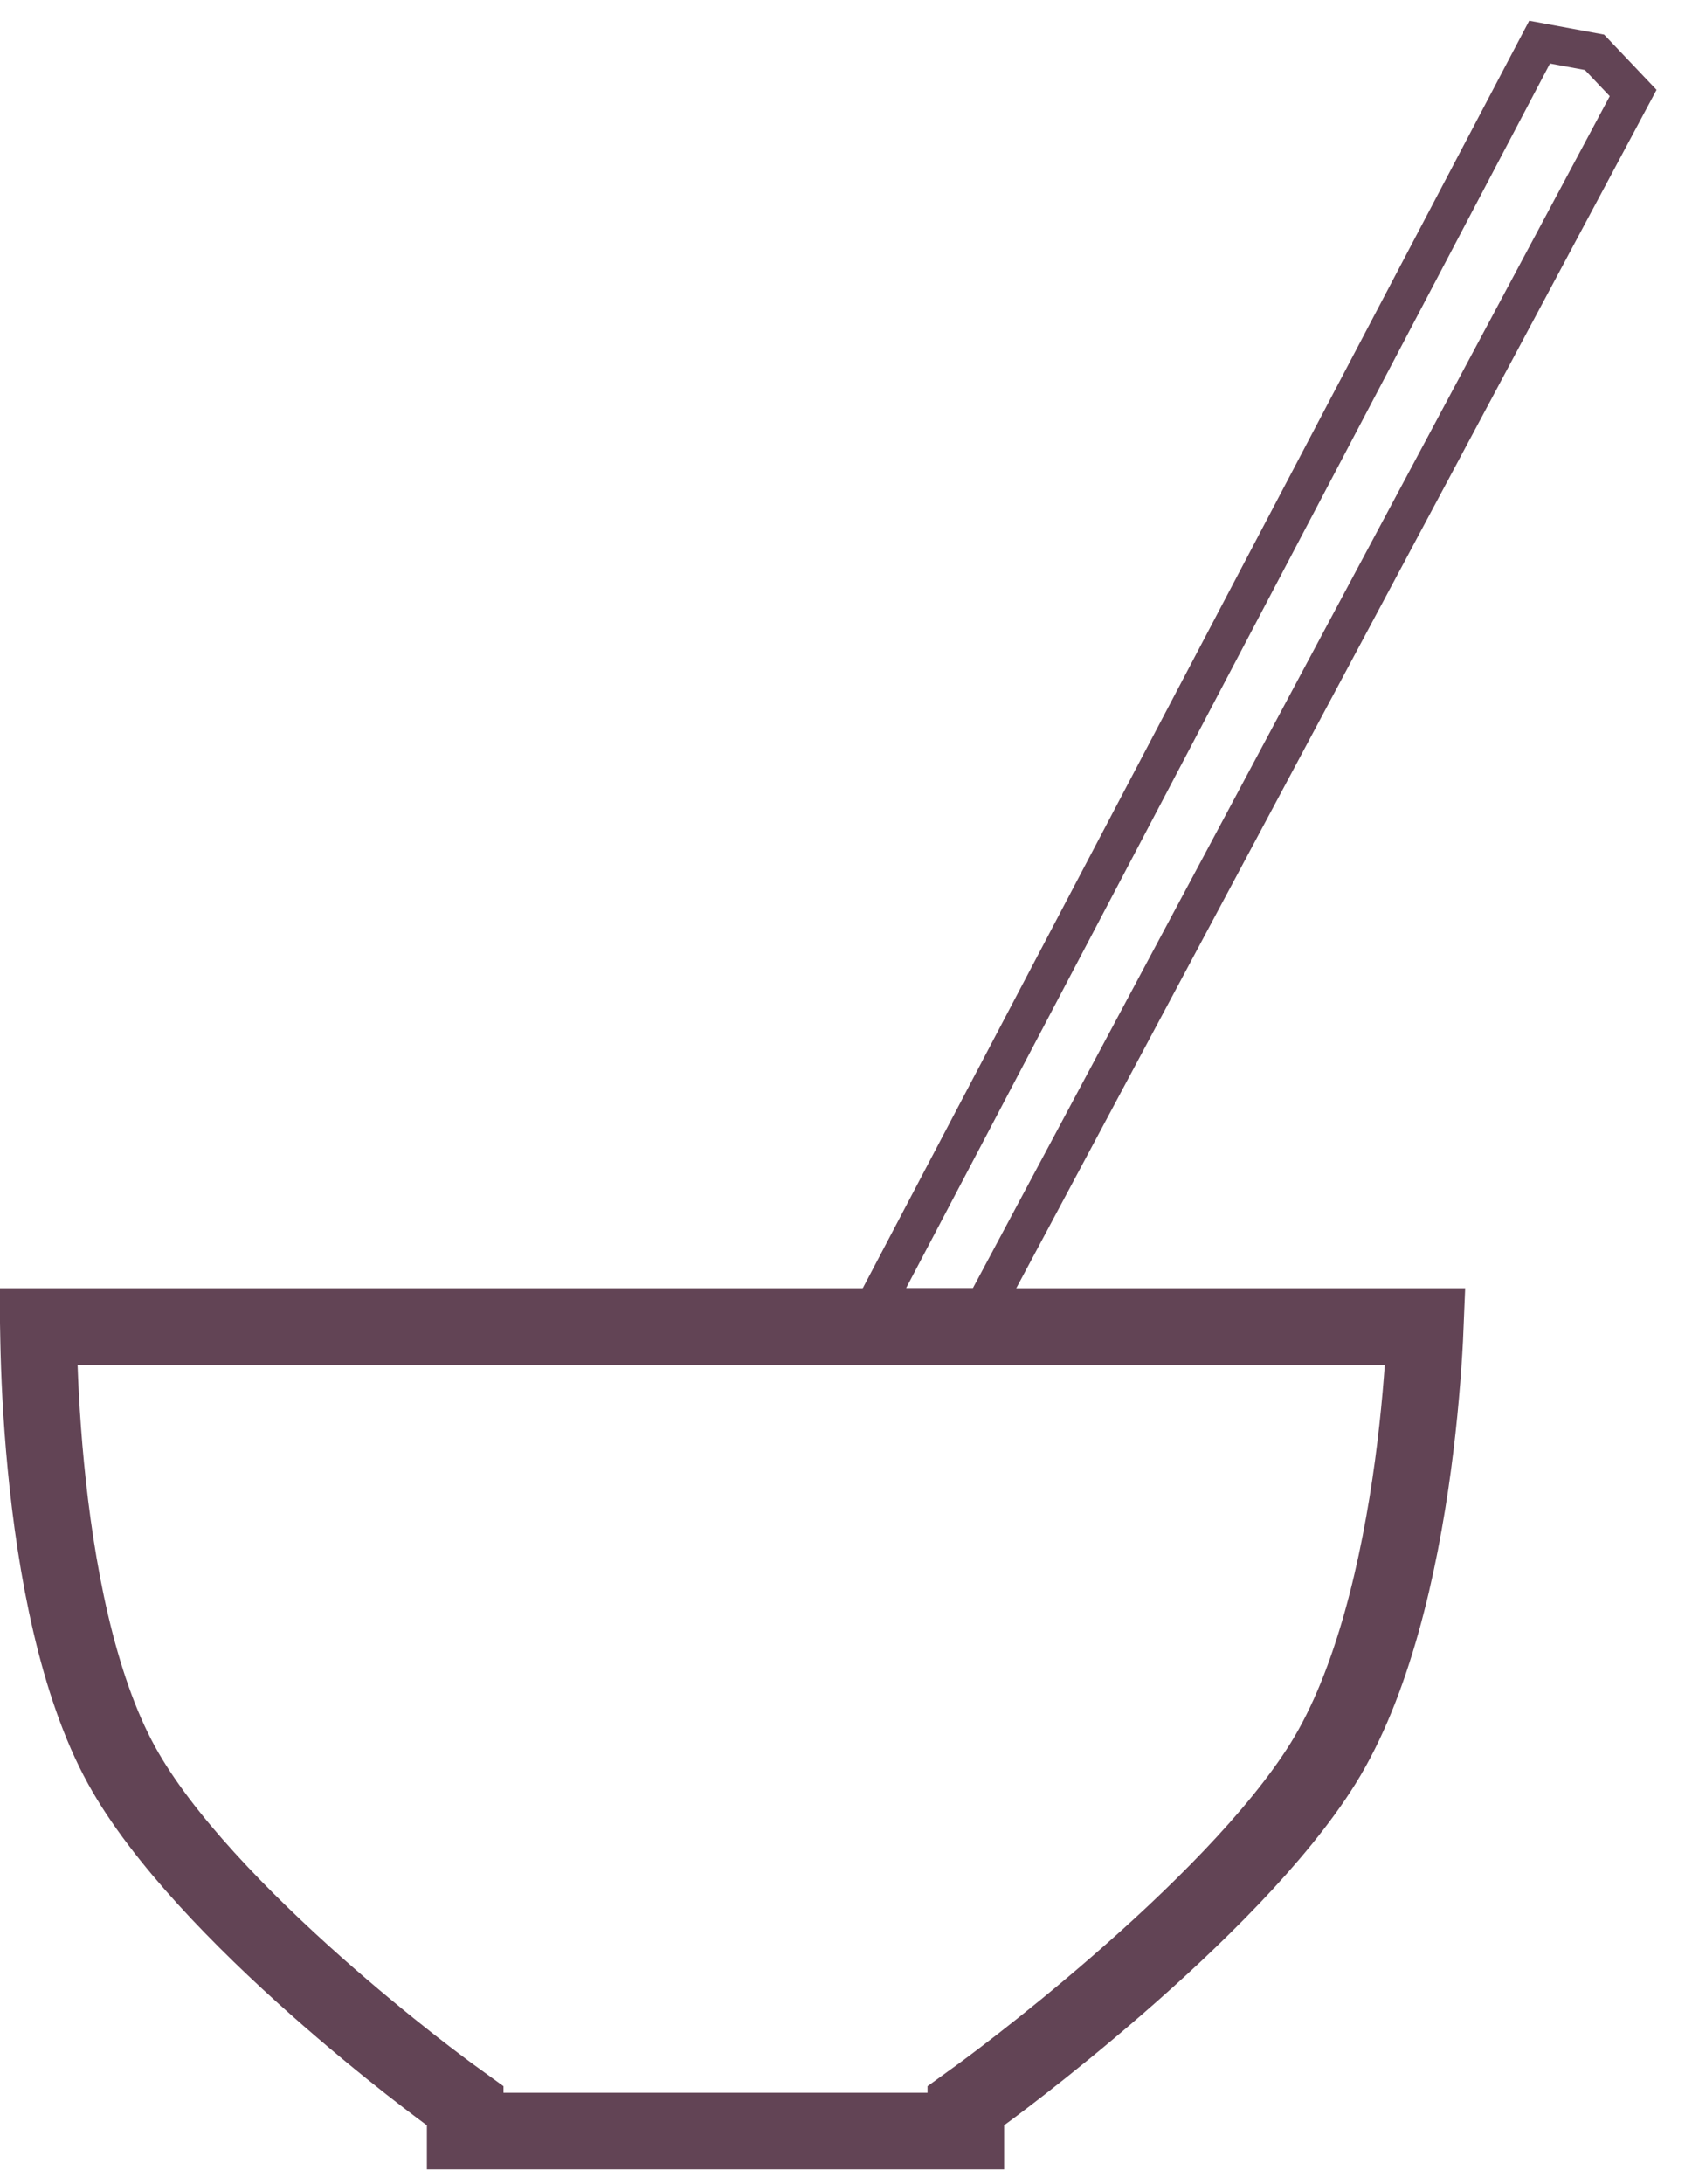 <svg width="44" height="57" viewBox="0 0 44 57" fill="none" xmlns="http://www.w3.org/2000/svg">
<path d="M42.646 2.428L25.703 34.125L22.831 34.125L40.203 1.1L41.637 1.365L42.646 2.428Z" stroke="#624455"/>
<path d="M25.633 54.665L25.633 54.665L25.22 54.964V55.474V55.624H12.147V55.474V54.964L11.734 54.665L11.734 54.665L11.734 54.665L11.734 54.665L11.731 54.663L11.719 54.653L11.666 54.615C11.62 54.581 11.551 54.53 11.462 54.462C11.283 54.328 11.023 54.13 10.704 53.88C10.065 53.378 9.19 52.666 8.246 51.829C6.329 50.128 4.231 47.996 3.176 46.08C2.012 43.967 1.452 40.906 1.198 38.271C1.072 36.973 1.024 35.814 1.008 34.979C1.005 34.853 1.004 34.735 1.002 34.625H37.22C37.216 34.727 37.21 34.836 37.204 34.952C37.16 35.788 37.072 36.95 36.897 38.249C36.542 40.885 35.85 43.941 34.546 46.033C33.349 47.955 31.154 50.101 29.19 51.806C28.22 52.649 27.328 53.366 26.678 53.872C26.354 54.124 26.091 54.324 25.909 54.46C25.819 54.528 25.749 54.58 25.702 54.614L25.649 54.653L25.636 54.663L25.633 54.665L25.633 54.665L25.633 54.665Z" stroke="#624455" stroke-width="2"/>
</svg>
